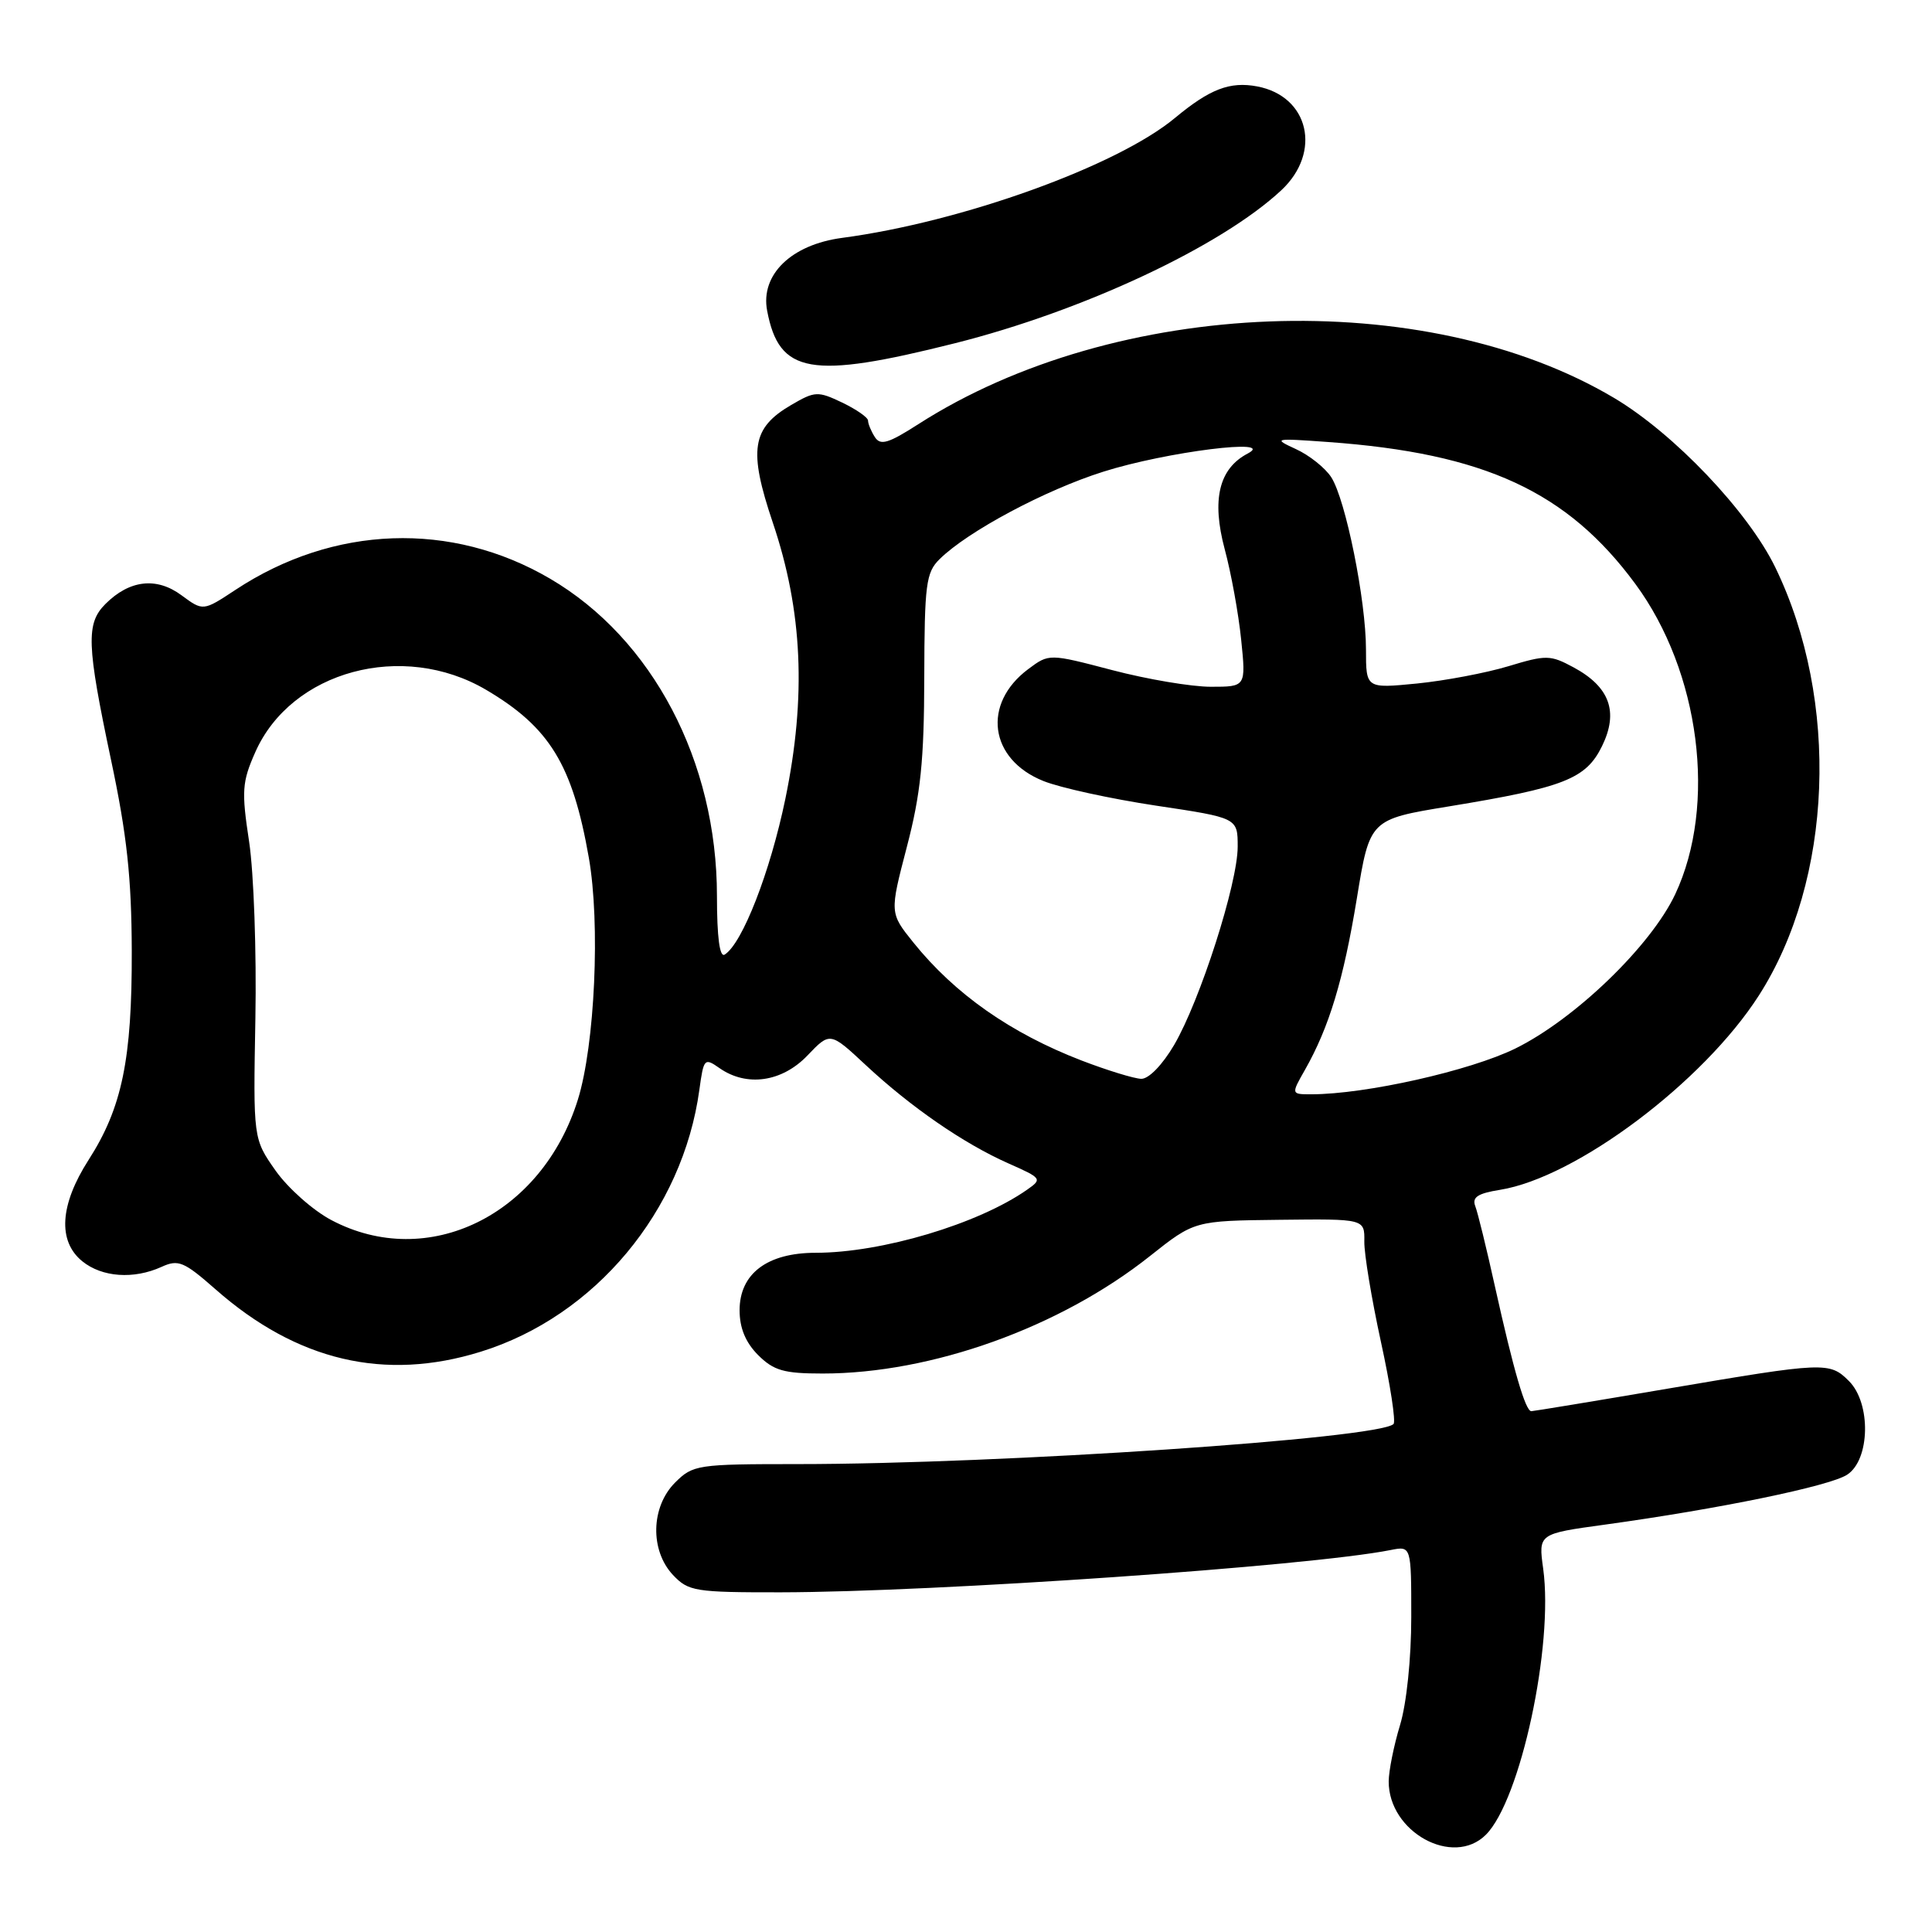 <?xml version="1.0" encoding="UTF-8" standalone="no"?>
<!DOCTYPE svg PUBLIC "-//W3C//DTD SVG 1.1//EN" "http://www.w3.org/Graphics/SVG/1.1/DTD/svg11.dtd" >
<svg xmlns="http://www.w3.org/2000/svg" xmlns:xlink="http://www.w3.org/1999/xlink" version="1.1" viewBox="0 0 256 256">
 <g >
 <path fill="currentColor"
d=" M 196.89 243.11 C 201.47 238.53 205.88 218.05 204.48 207.86 C 203.84 203.23 203.84 203.23 212.67 202.02 C 227.75 199.94 242.40 196.93 244.75 195.41 C 247.80 193.44 247.95 185.95 245.00 183.00 C 242.43 180.43 241.82 180.46 221.00 184.00 C 211.38 185.64 203.23 186.98 202.91 186.99 C 202.13 187.00 200.56 181.60 198.08 170.43 C 196.98 165.44 195.81 160.67 195.48 159.82 C 195.03 158.64 195.81 158.13 198.75 157.66 C 208.84 156.04 225.68 143.41 233.05 131.92 C 242.88 116.60 243.80 92.83 235.24 75.19 C 231.64 67.77 221.81 57.44 213.86 52.72 C 188.81 37.86 147.85 39.41 121.66 56.22 C 117.70 58.76 116.66 59.07 115.92 57.91 C 115.43 57.14 115.02 56.16 115.02 55.73 C 115.01 55.31 113.46 54.24 111.59 53.34 C 108.37 51.81 107.99 51.82 104.84 53.66 C 99.60 56.72 99.15 59.61 102.40 69.25 C 106.35 80.94 106.86 92.30 104.06 105.87 C 102.05 115.56 98.36 125.04 96.02 126.49 C 95.36 126.90 95.00 124.18 95.00 118.74 C 95.00 100.87 86.46 84.63 72.89 76.68 C 59.83 69.02 44.19 69.58 31.20 78.16 C 26.91 80.99 26.91 80.99 24.04 78.87 C 20.74 76.43 17.16 76.84 13.97 80.03 C 11.38 82.62 11.48 85.40 14.71 100.68 C 16.82 110.62 17.43 116.31 17.46 126.00 C 17.50 140.37 16.17 146.79 11.74 153.69 C 7.92 159.65 7.62 164.46 10.91 167.13 C 13.53 169.25 17.72 169.54 21.40 167.87 C 23.63 166.85 24.36 167.15 28.57 170.85 C 39.34 180.33 50.97 183.07 63.70 179.11 C 78.83 174.42 90.47 160.47 92.67 144.40 C 93.24 140.24 93.34 140.13 95.35 141.54 C 98.95 144.05 103.62 143.38 106.99 139.86 C 109.99 136.72 109.99 136.72 114.74 141.15 C 120.72 146.72 127.73 151.55 133.63 154.16 C 138.05 156.12 138.13 156.22 136.10 157.64 C 129.61 162.19 116.83 166.00 108.09 166.00 C 101.66 166.00 98.00 168.77 98.00 173.62 C 98.00 175.97 98.79 177.88 100.45 179.55 C 102.52 181.61 103.87 182.00 109.00 182.00 C 123.46 182.00 140.46 175.90 152.38 166.43 C 158.27 161.76 158.27 161.76 169.55 161.63 C 180.82 161.50 180.82 161.50 180.78 164.50 C 180.75 166.15 181.75 172.14 182.98 177.80 C 184.22 183.47 184.97 188.37 184.65 188.69 C 182.71 190.62 132.61 194.00 105.70 194.00 C 92.39 194.00 91.82 194.09 89.45 196.45 C 86.24 199.67 86.11 205.42 89.17 208.69 C 91.22 210.86 92.09 211.00 103.42 210.99 C 123.97 210.96 173.47 207.53 184.25 205.39 C 187.00 204.84 187.00 204.84 187.00 214.26 C 187.00 219.74 186.38 225.74 185.51 228.59 C 184.69 231.29 184.02 234.64 184.01 236.03 C 183.98 242.75 192.54 247.46 196.89 243.11 Z  M 126.50 45.49 C 143.54 41.21 161.82 32.64 169.79 25.20 C 175.18 20.16 173.44 12.74 166.58 11.45 C 162.97 10.77 160.31 11.79 155.70 15.62 C 148.03 22.00 127.51 29.40 111.59 31.52 C 104.85 32.41 100.74 36.40 101.65 41.17 C 103.24 49.56 107.41 50.29 126.50 45.49 Z  M 43.91 161.67 C 41.48 160.39 38.16 157.44 36.52 155.12 C 33.55 150.89 33.55 150.89 33.84 134.94 C 34.00 126.17 33.63 115.64 33.01 111.53 C 31.99 104.82 32.07 103.63 33.82 99.68 C 38.59 88.88 53.37 84.90 64.42 91.41 C 72.83 96.37 75.86 101.33 78.02 113.63 C 79.56 122.36 78.83 138.45 76.57 145.71 C 71.79 161.04 56.69 168.42 43.91 161.67 Z  M 172.92 141.75 C 176.12 136.11 178.02 129.83 179.79 119.04 C 181.50 108.57 181.50 108.57 192.00 106.85 C 207.29 104.34 210.15 103.21 212.28 98.86 C 214.50 94.32 213.30 91.01 208.49 88.42 C 205.42 86.77 204.88 86.76 199.86 88.28 C 196.91 89.17 191.46 90.20 187.75 90.57 C 181.00 91.23 181.00 91.23 181.00 86.07 C 181.00 79.55 178.31 66.21 176.40 63.24 C 175.60 62.00 173.49 60.32 171.72 59.51 C 168.63 58.09 168.79 58.05 176.00 58.57 C 196.70 60.06 207.67 65.13 216.69 77.37 C 225.27 89.01 227.53 106.68 221.97 118.50 C 218.74 125.35 208.71 135.03 200.80 138.93 C 194.80 141.88 180.98 144.99 173.78 145.00 C 171.07 145.00 171.07 145.00 172.92 141.75 Z  M 143.33 140.53 C 133.91 136.90 126.52 131.71 121.03 124.89 C 117.88 120.97 117.88 120.97 120.16 112.23 C 121.99 105.23 122.45 100.79 122.47 89.78 C 122.50 77.40 122.70 75.86 124.50 74.09 C 128.23 70.41 138.47 64.94 146.20 62.50 C 154.53 59.86 169.30 58.01 165.32 60.10 C 161.51 62.10 160.53 66.21 162.28 72.77 C 163.13 75.92 164.11 81.31 164.46 84.75 C 165.10 91.00 165.10 91.00 160.44 91.00 C 157.88 91.00 152.01 90.01 147.40 88.80 C 139.01 86.60 139.01 86.60 136.26 88.65 C 130.09 93.25 131.08 100.62 138.26 103.49 C 140.50 104.39 147.21 105.85 153.17 106.75 C 164.00 108.37 164.00 108.37 164.00 112.19 C 164.00 117.07 159.03 132.56 155.58 138.46 C 154.02 141.11 152.21 142.98 151.21 142.95 C 150.27 142.92 146.72 141.83 143.33 140.53 Z "/>
</g>
</svg>
